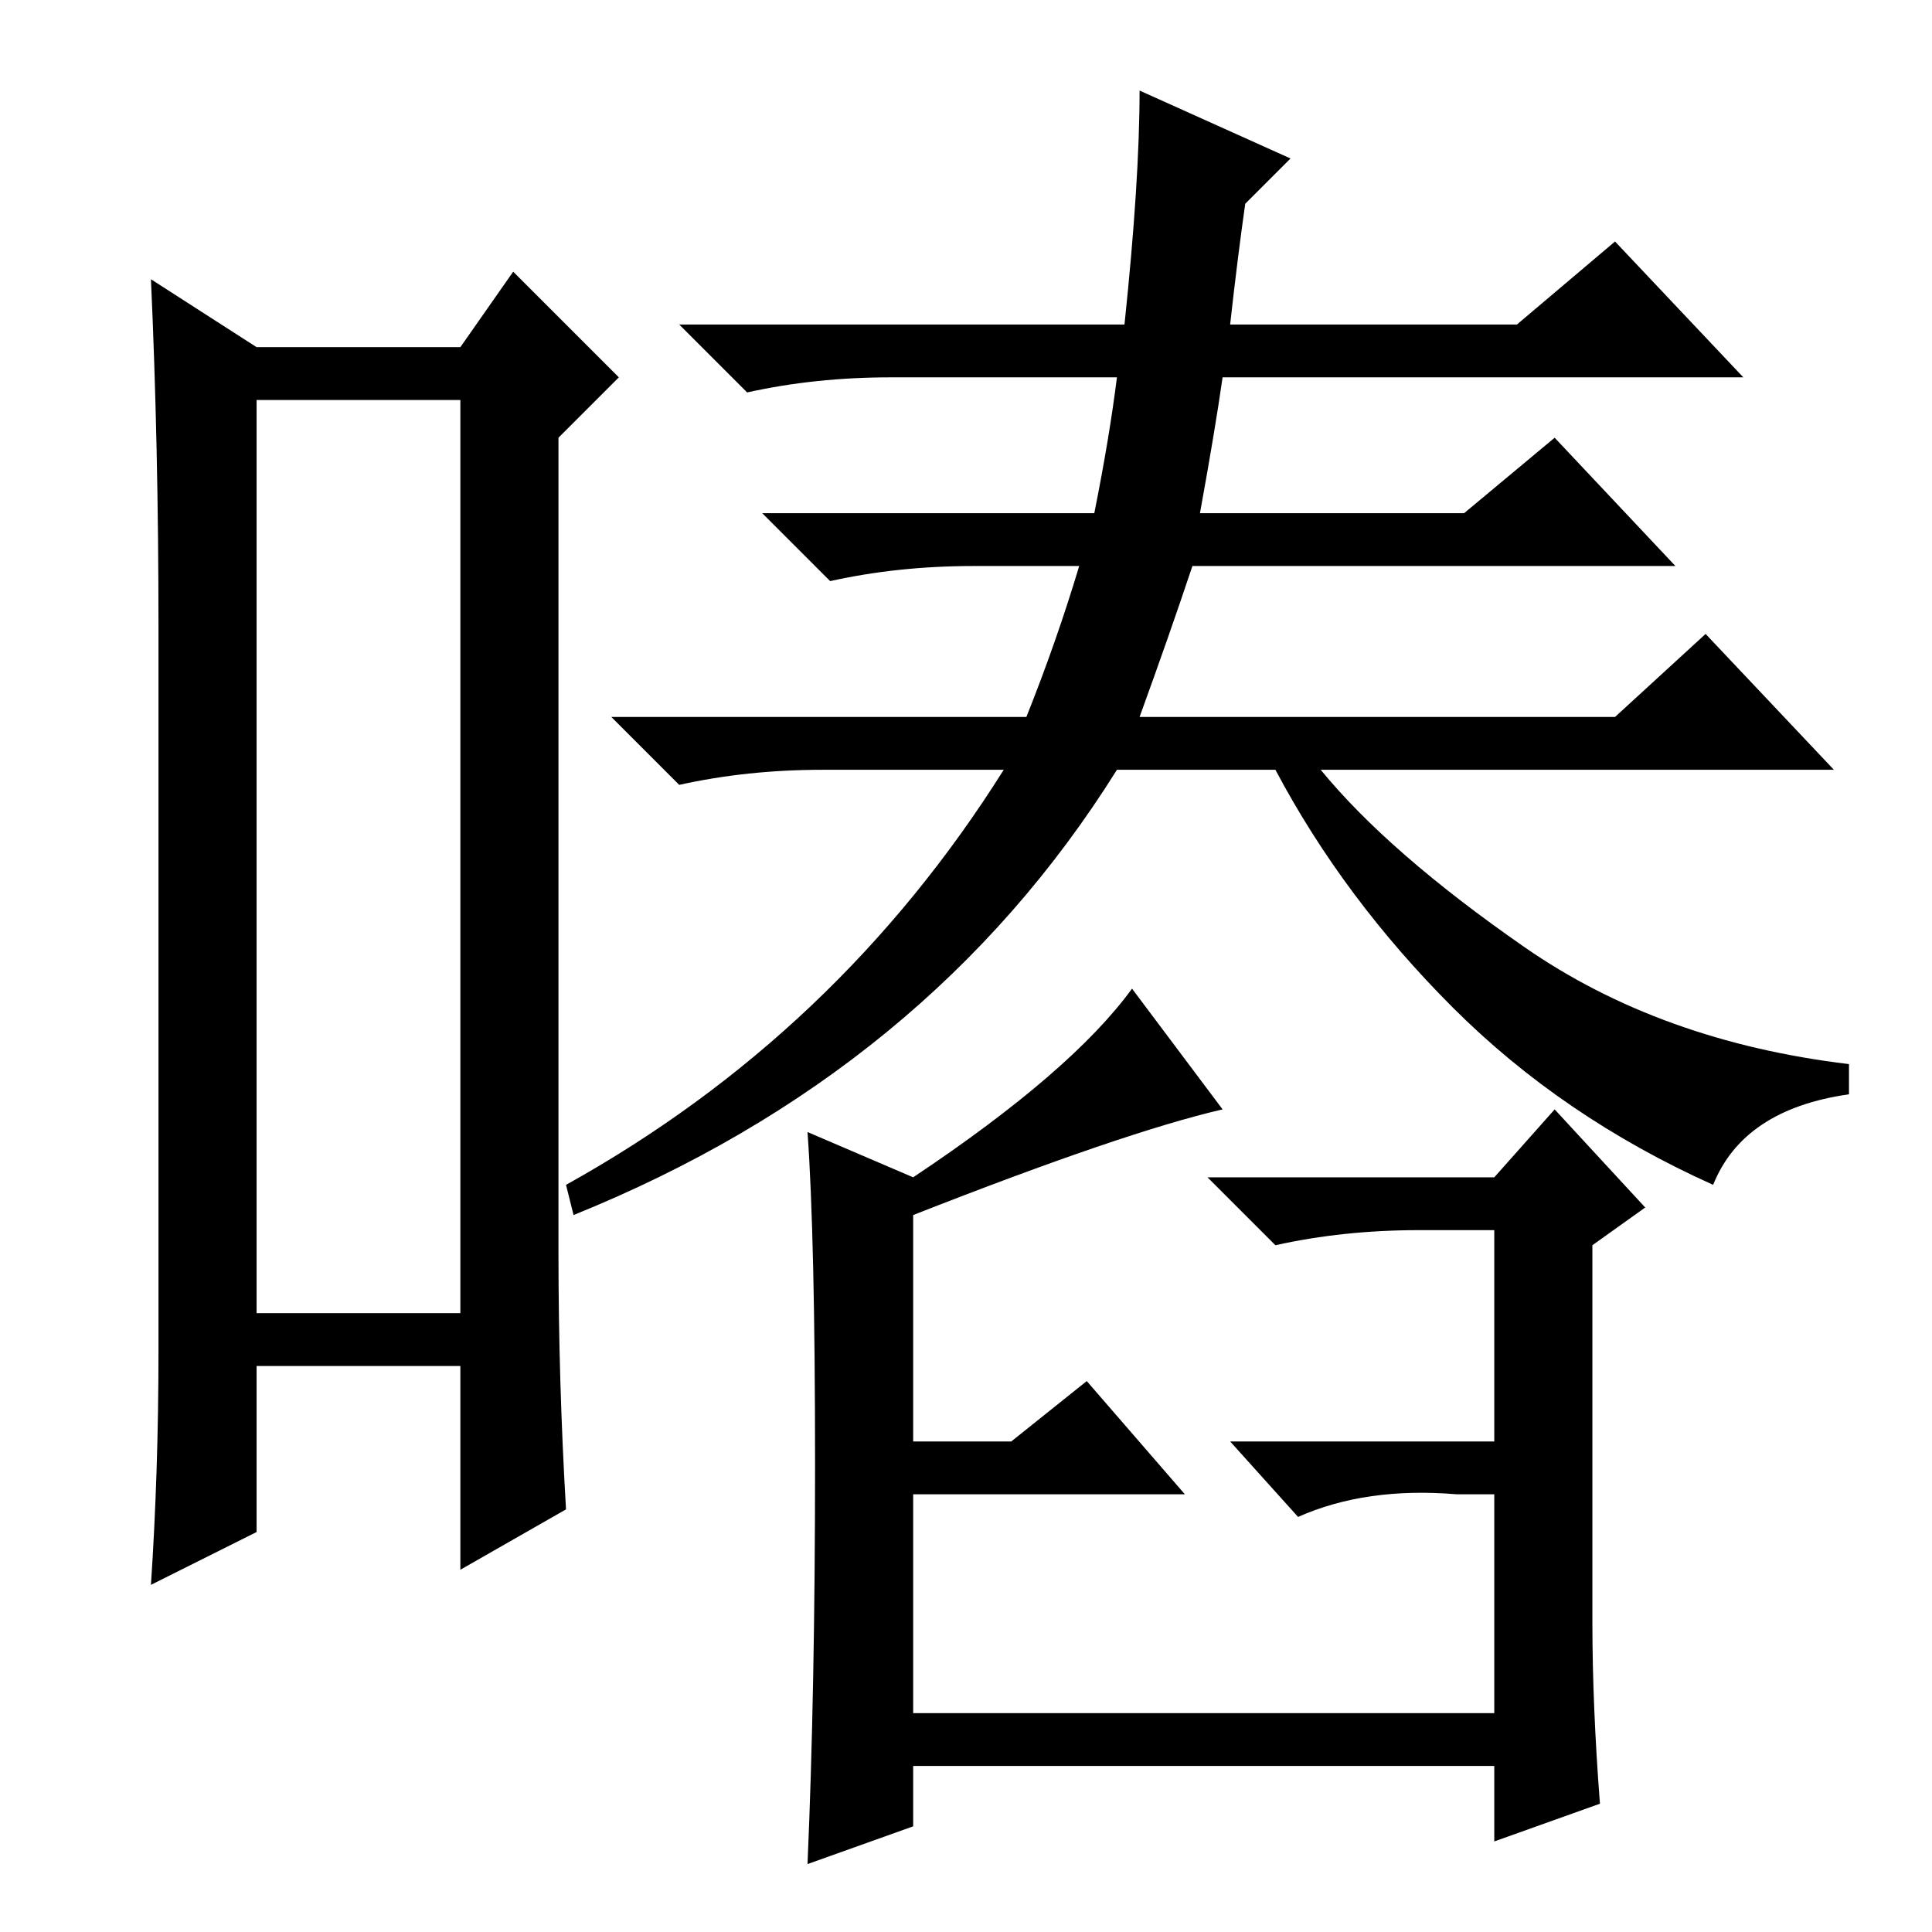 <?xml version="1.0" standalone="no"?>
<!DOCTYPE svg PUBLIC "-//W3C//DTD SVG 1.1//EN" "http://www.w3.org/Graphics/SVG/1.1/DTD/svg11.dtd" >
<svg xmlns="http://www.w3.org/2000/svg" xmlns:xlink="http://www.w3.org/1999/xlink" version="1.1" viewBox="0 -36 256 256">
  <g transform="matrix(1 0 0 -1 0 220)">
   <path fill="currentColor"
d="M34 203v-121h27v121h-27zM21 77v96q0 24 -1 46l14 -9h27l7 10l14 -14l-8 -8v-108q0 -17 1 -34l-14 -8v27h-27v-22l-14 -7q1 15 1 31zM159 188h35l12 10l16 -17h-64q-3 -9 -7 -20h63l12 11l17 -18h-68q9 -11 27 -23.5t43 -15.5v-4q-14 -2 -18 -12q-20 9 -34.5 23.5
t-23.5 31.5h-21q-25 -40 -72 -59l-1 4q36 20 58 55h-24q-10 0 -19 -2l-9 9h55q4 10 7 20h-14q-10 0 -19 -2l-9 9h44q2 10 3 18h-30q-10 0 -19 -2l-9 9h59q2 19 2 31l20 -9l-6 -6q-1 -7 -2 -16h38l13 11l17 -18h-69q-1 -7 -3 -18zM211 41q0 -11 1 -24l-14 -5v10h-77v-8
l-14 -5q1 23 1 53t-1 44l14 -6q21 14 29 25l12 -16q-13 -3 -41 -14v-30h13l10 8l13 -15h-36v-29h77v29h-5q-12 1 -21 -3l-9 10h35v28h-10q-10 0 -19 -2l-9 9h38l8 9l12 -13l-7 -5v-50z" />
  </g>

</svg>
